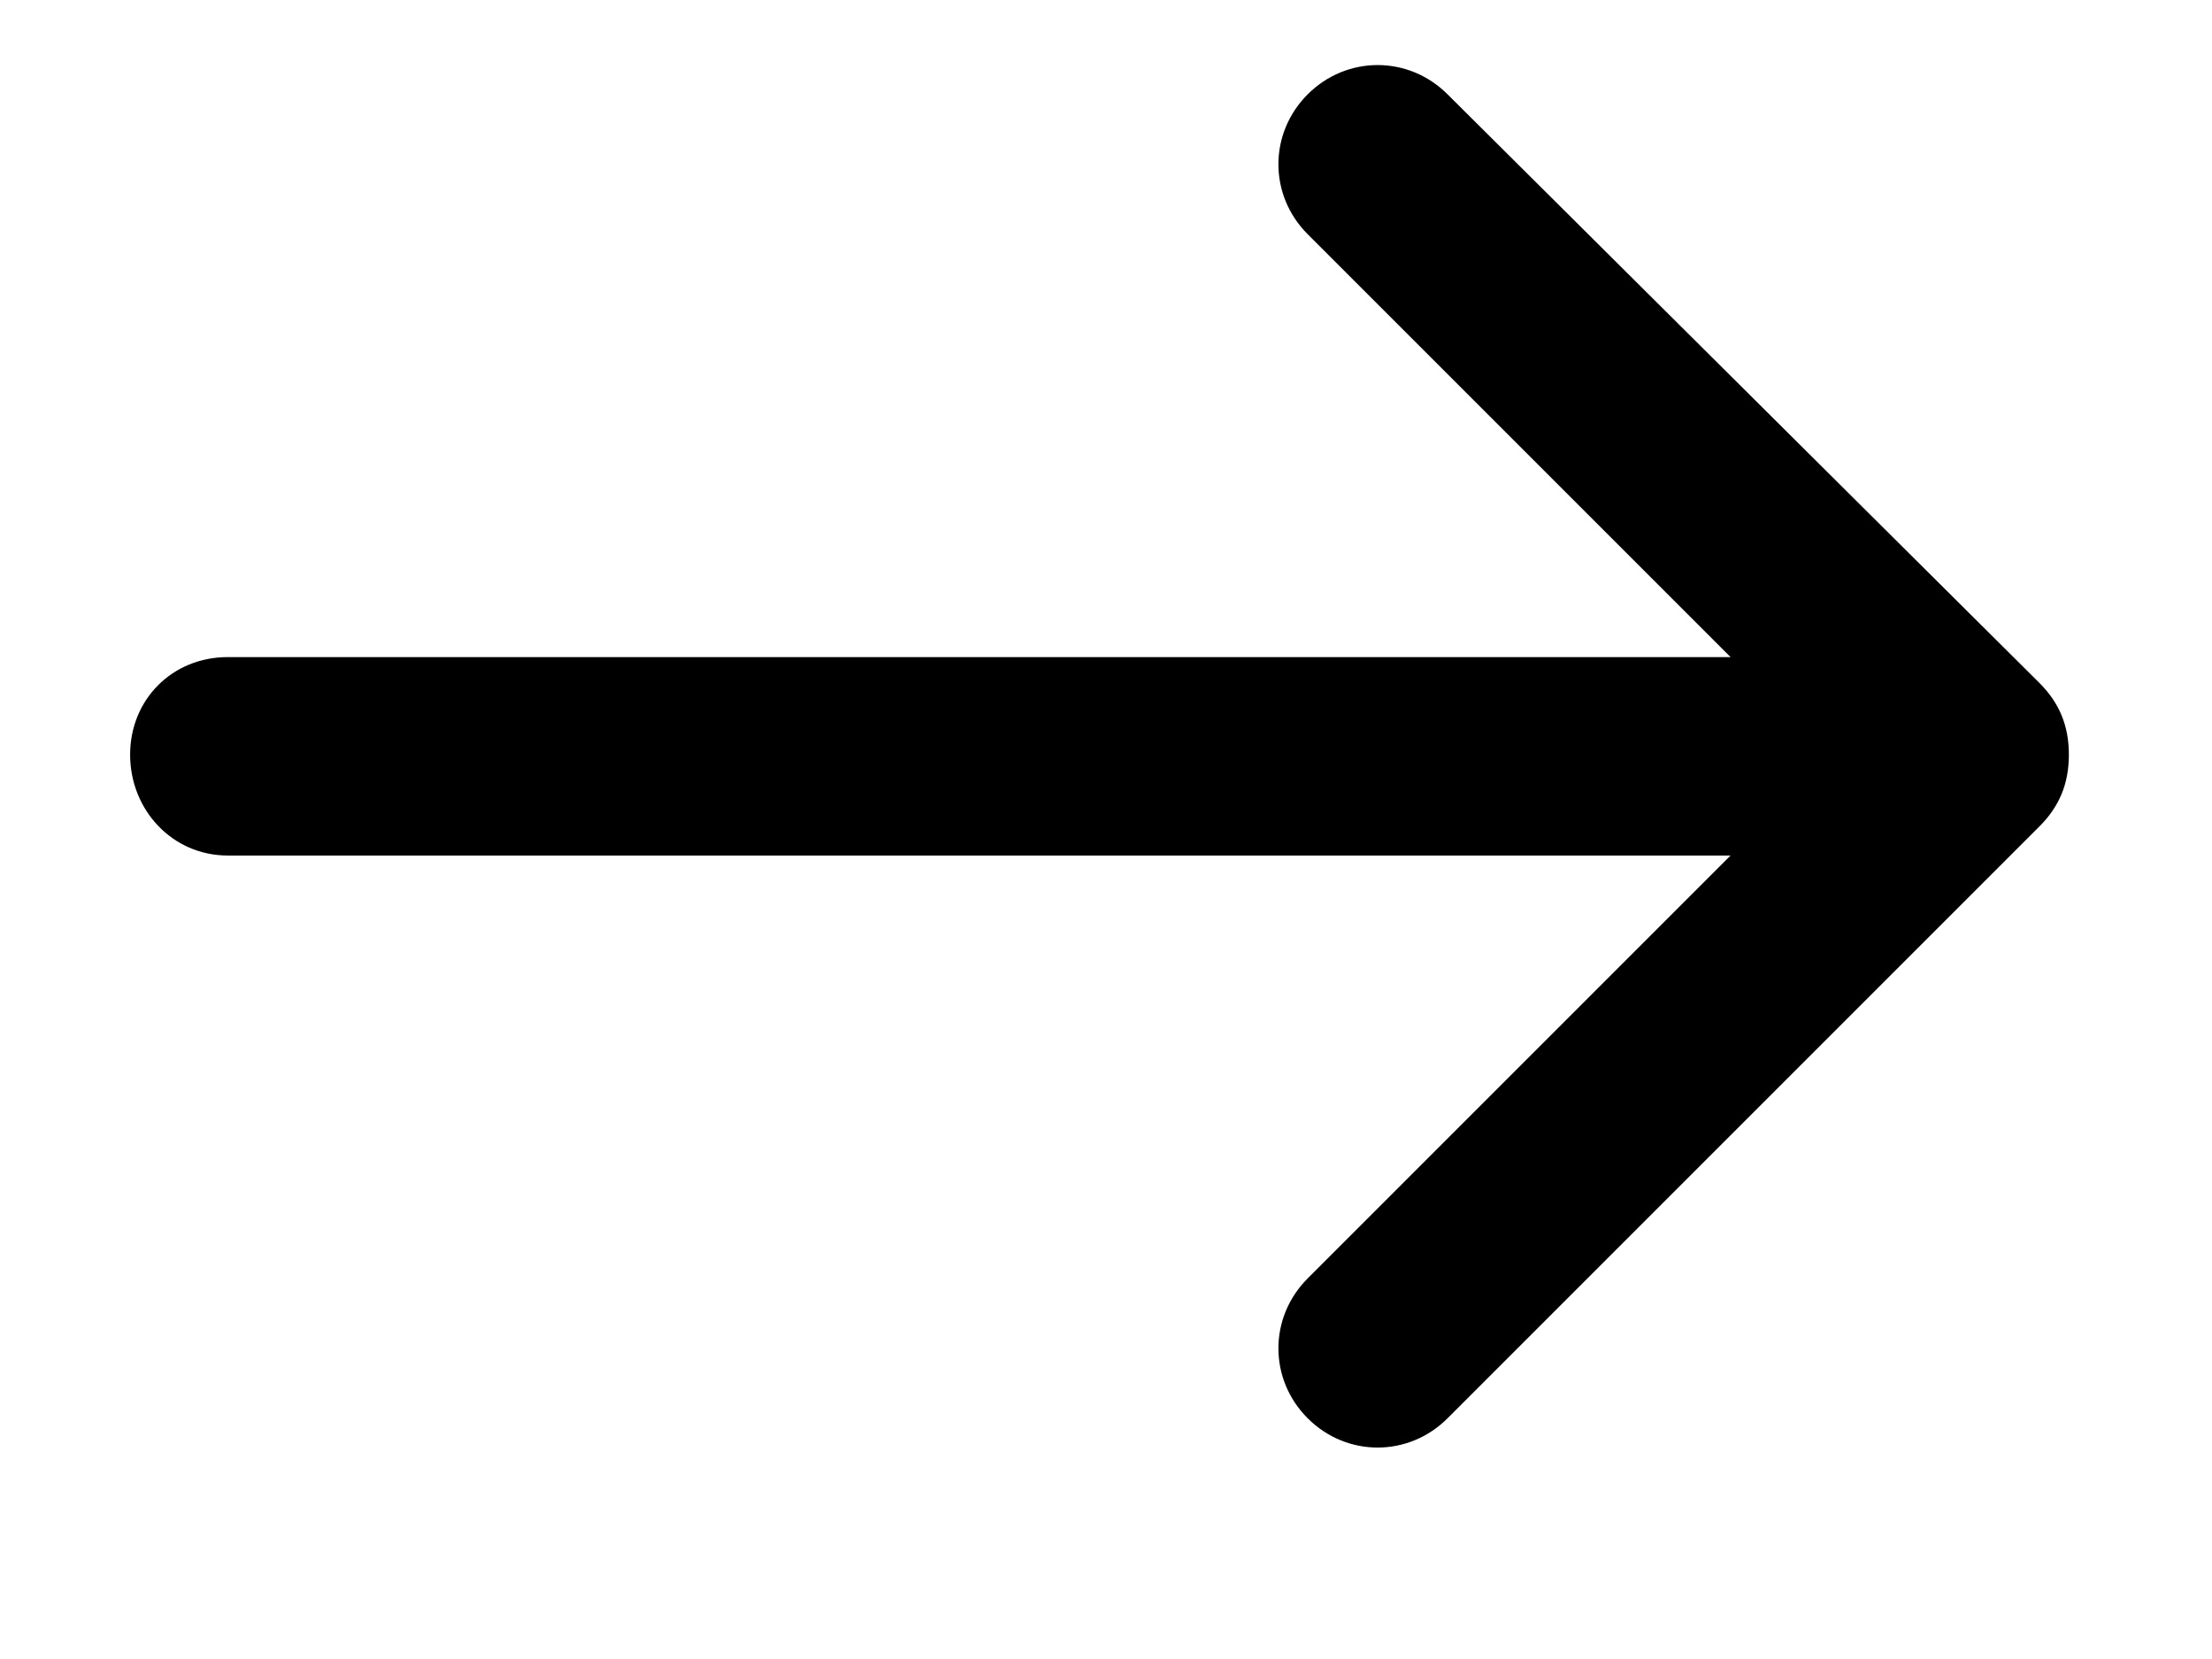 
<svg fill="red" style="transform: rotate(-45deg)" width="68px" height="51px" viewBox="0 0 68 51" version="1.1" xmlns="http://www.w3.org/2000/svg" xmlns:xlink="http://www.w3.org/1999/xlink">
    <g id="Page-1" stroke="none" stroke-width="1" fill="none" fill-rule="evenodd">
        <g fill="currentColor" transform="translate(4, 2) rotate(-45deg)" fill-rule="nonzero">
            <path d="M36.2,5.2 C35,4 35,2.1 36.2,0.9 C37.4,-0.3 39.3,-0.3 40.5,0.9 L58.7,19 C59.3,19.6 59.6,20.3 59.6,21.2 C59.6,22.1 59.3,22.8 58.7,23.4 L40.5,41.6 C39.3,42.8 37.4,42.8 36.2,41.6 C35,40.4 35,38.5 36.2,37.3 L49.2,24.3 L3,24.3 C1.3,24.3 0,22.9 0,21.2 C0,19.5 1.3,18.2 3,18.2 L49.2,18.2 L36.2,5.2 Z" id="Path"></path>
        </g>
    </g>
</svg>